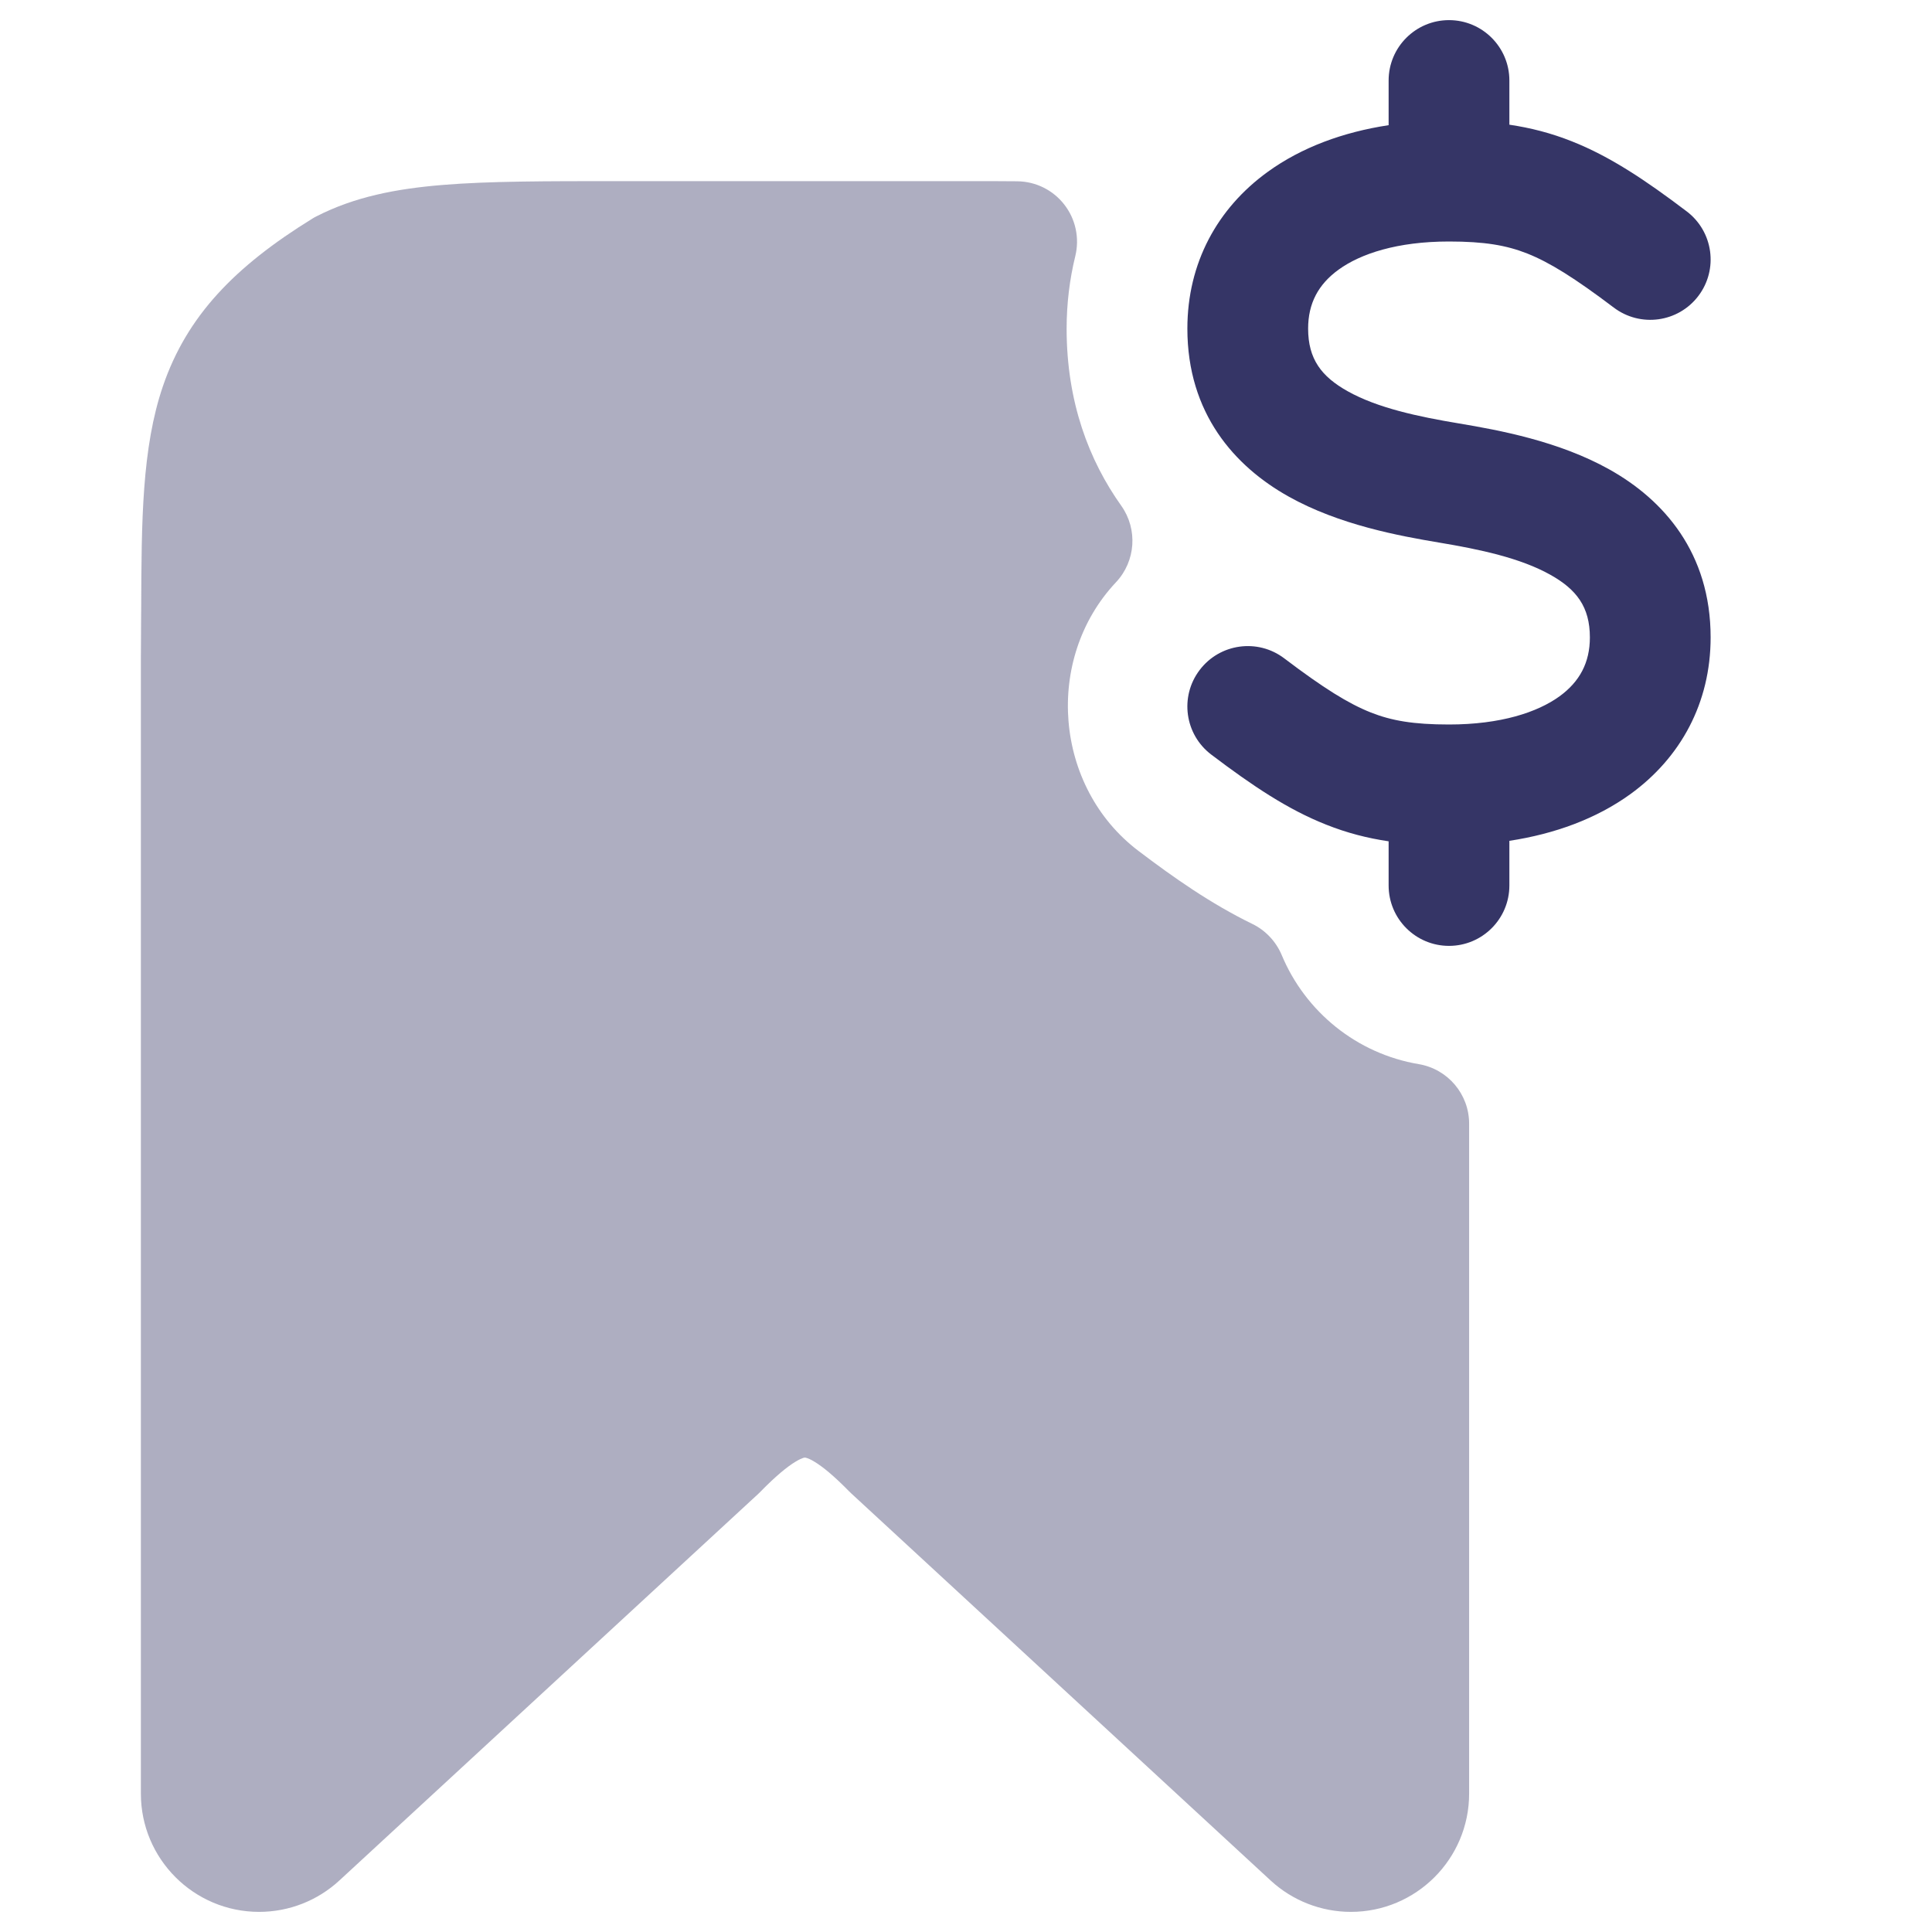 <svg width="24" height="24" viewBox="0 0 24 24" fill="none" xmlns="http://www.w3.org/2000/svg">
<path opacity="0.4" d="M12.306 2.25H7.668C6.785 2.25 6.076 2.25 5.504 2.297C4.915 2.345 4.404 2.446 3.934 2.686C3.915 2.695 3.897 2.705 3.88 2.716C2.917 3.31 2.322 3.925 2.024 4.797C1.762 5.564 1.758 6.478 1.754 7.546L1.753 7.652C1.752 7.825 1.752 8.005 1.75 8.194V22.281C1.75 23.092 2.408 23.75 3.219 23.75C3.589 23.75 3.944 23.611 4.216 23.36L9.424 18.553C9.433 18.544 9.442 18.535 9.451 18.526C9.642 18.331 9.78 18.22 9.88 18.159C9.928 18.13 9.959 18.117 9.977 18.111C9.986 18.109 9.991 18.108 9.994 18.107L9.998 18.107L9.999 18.107C9.999 18.107 10.006 18.106 10.022 18.112C10.04 18.117 10.072 18.13 10.119 18.159C10.22 18.22 10.358 18.332 10.549 18.527C10.558 18.536 10.567 18.545 10.576 18.553L15.784 23.36C16.056 23.611 16.412 23.75 16.781 23.75C17.592 23.75 18.25 23.092 18.25 22.281V13.959C18.25 13.592 17.985 13.28 17.624 13.219C16.855 13.09 16.215 12.568 15.922 11.864C15.851 11.696 15.722 11.558 15.558 11.478C15.037 11.224 14.576 10.899 14.142 10.57C13.095 9.777 12.966 8.186 13.864 7.232C14.108 6.972 14.136 6.575 13.929 6.283C13.528 5.719 13.25 4.995 13.25 4.082C13.25 3.773 13.287 3.47 13.358 3.18C13.412 2.957 13.362 2.721 13.22 2.54C13.079 2.359 12.863 2.253 12.633 2.252C12.527 2.252 12.418 2.251 12.306 2.25Z" fill="#353566"/>
<path d="M18 0.25C18.414 0.25 18.75 0.586 18.75 1V1.549C19.014 1.588 19.268 1.653 19.527 1.756C20 1.943 20.441 2.238 20.953 2.626C21.283 2.876 21.348 3.346 21.098 3.676C20.848 4.006 20.378 4.071 20.047 3.821C19.559 3.452 19.25 3.26 18.974 3.15C18.714 3.047 18.441 3 18 3C17.357 3 16.901 3.152 16.628 3.35C16.377 3.532 16.25 3.768 16.25 4.082C16.25 4.461 16.416 4.678 16.741 4.86C17.114 5.069 17.619 5.176 18.123 5.26C18.619 5.343 19.364 5.48 19.991 5.831C20.666 6.208 21.25 6.867 21.25 7.918C21.25 8.733 20.877 9.413 20.253 9.865C19.831 10.17 19.315 10.359 18.75 10.445V11C18.75 11.414 18.414 11.75 18 11.75C17.586 11.75 17.25 11.414 17.25 11V10.451C16.986 10.412 16.732 10.347 16.474 10.244C16 10.057 15.559 9.762 15.047 9.374C14.717 9.124 14.652 8.654 14.902 8.324C15.152 7.993 15.623 7.928 15.953 8.178C16.441 8.548 16.75 8.74 17.027 8.85C17.286 8.953 17.559 9 18 9C18.643 9 19.099 8.848 19.373 8.65C19.623 8.468 19.75 8.232 19.75 7.918C19.75 7.539 19.584 7.322 19.259 7.14C18.886 6.931 18.381 6.824 17.877 6.74C17.381 6.657 16.636 6.52 16.009 6.169C15.334 5.792 14.75 5.133 14.75 4.082C14.75 3.267 15.123 2.587 15.748 2.135C16.169 1.83 16.685 1.641 17.25 1.555V1C17.25 0.586 17.586 0.25 18 0.25Z" fill="#353566"/>
</svg>
